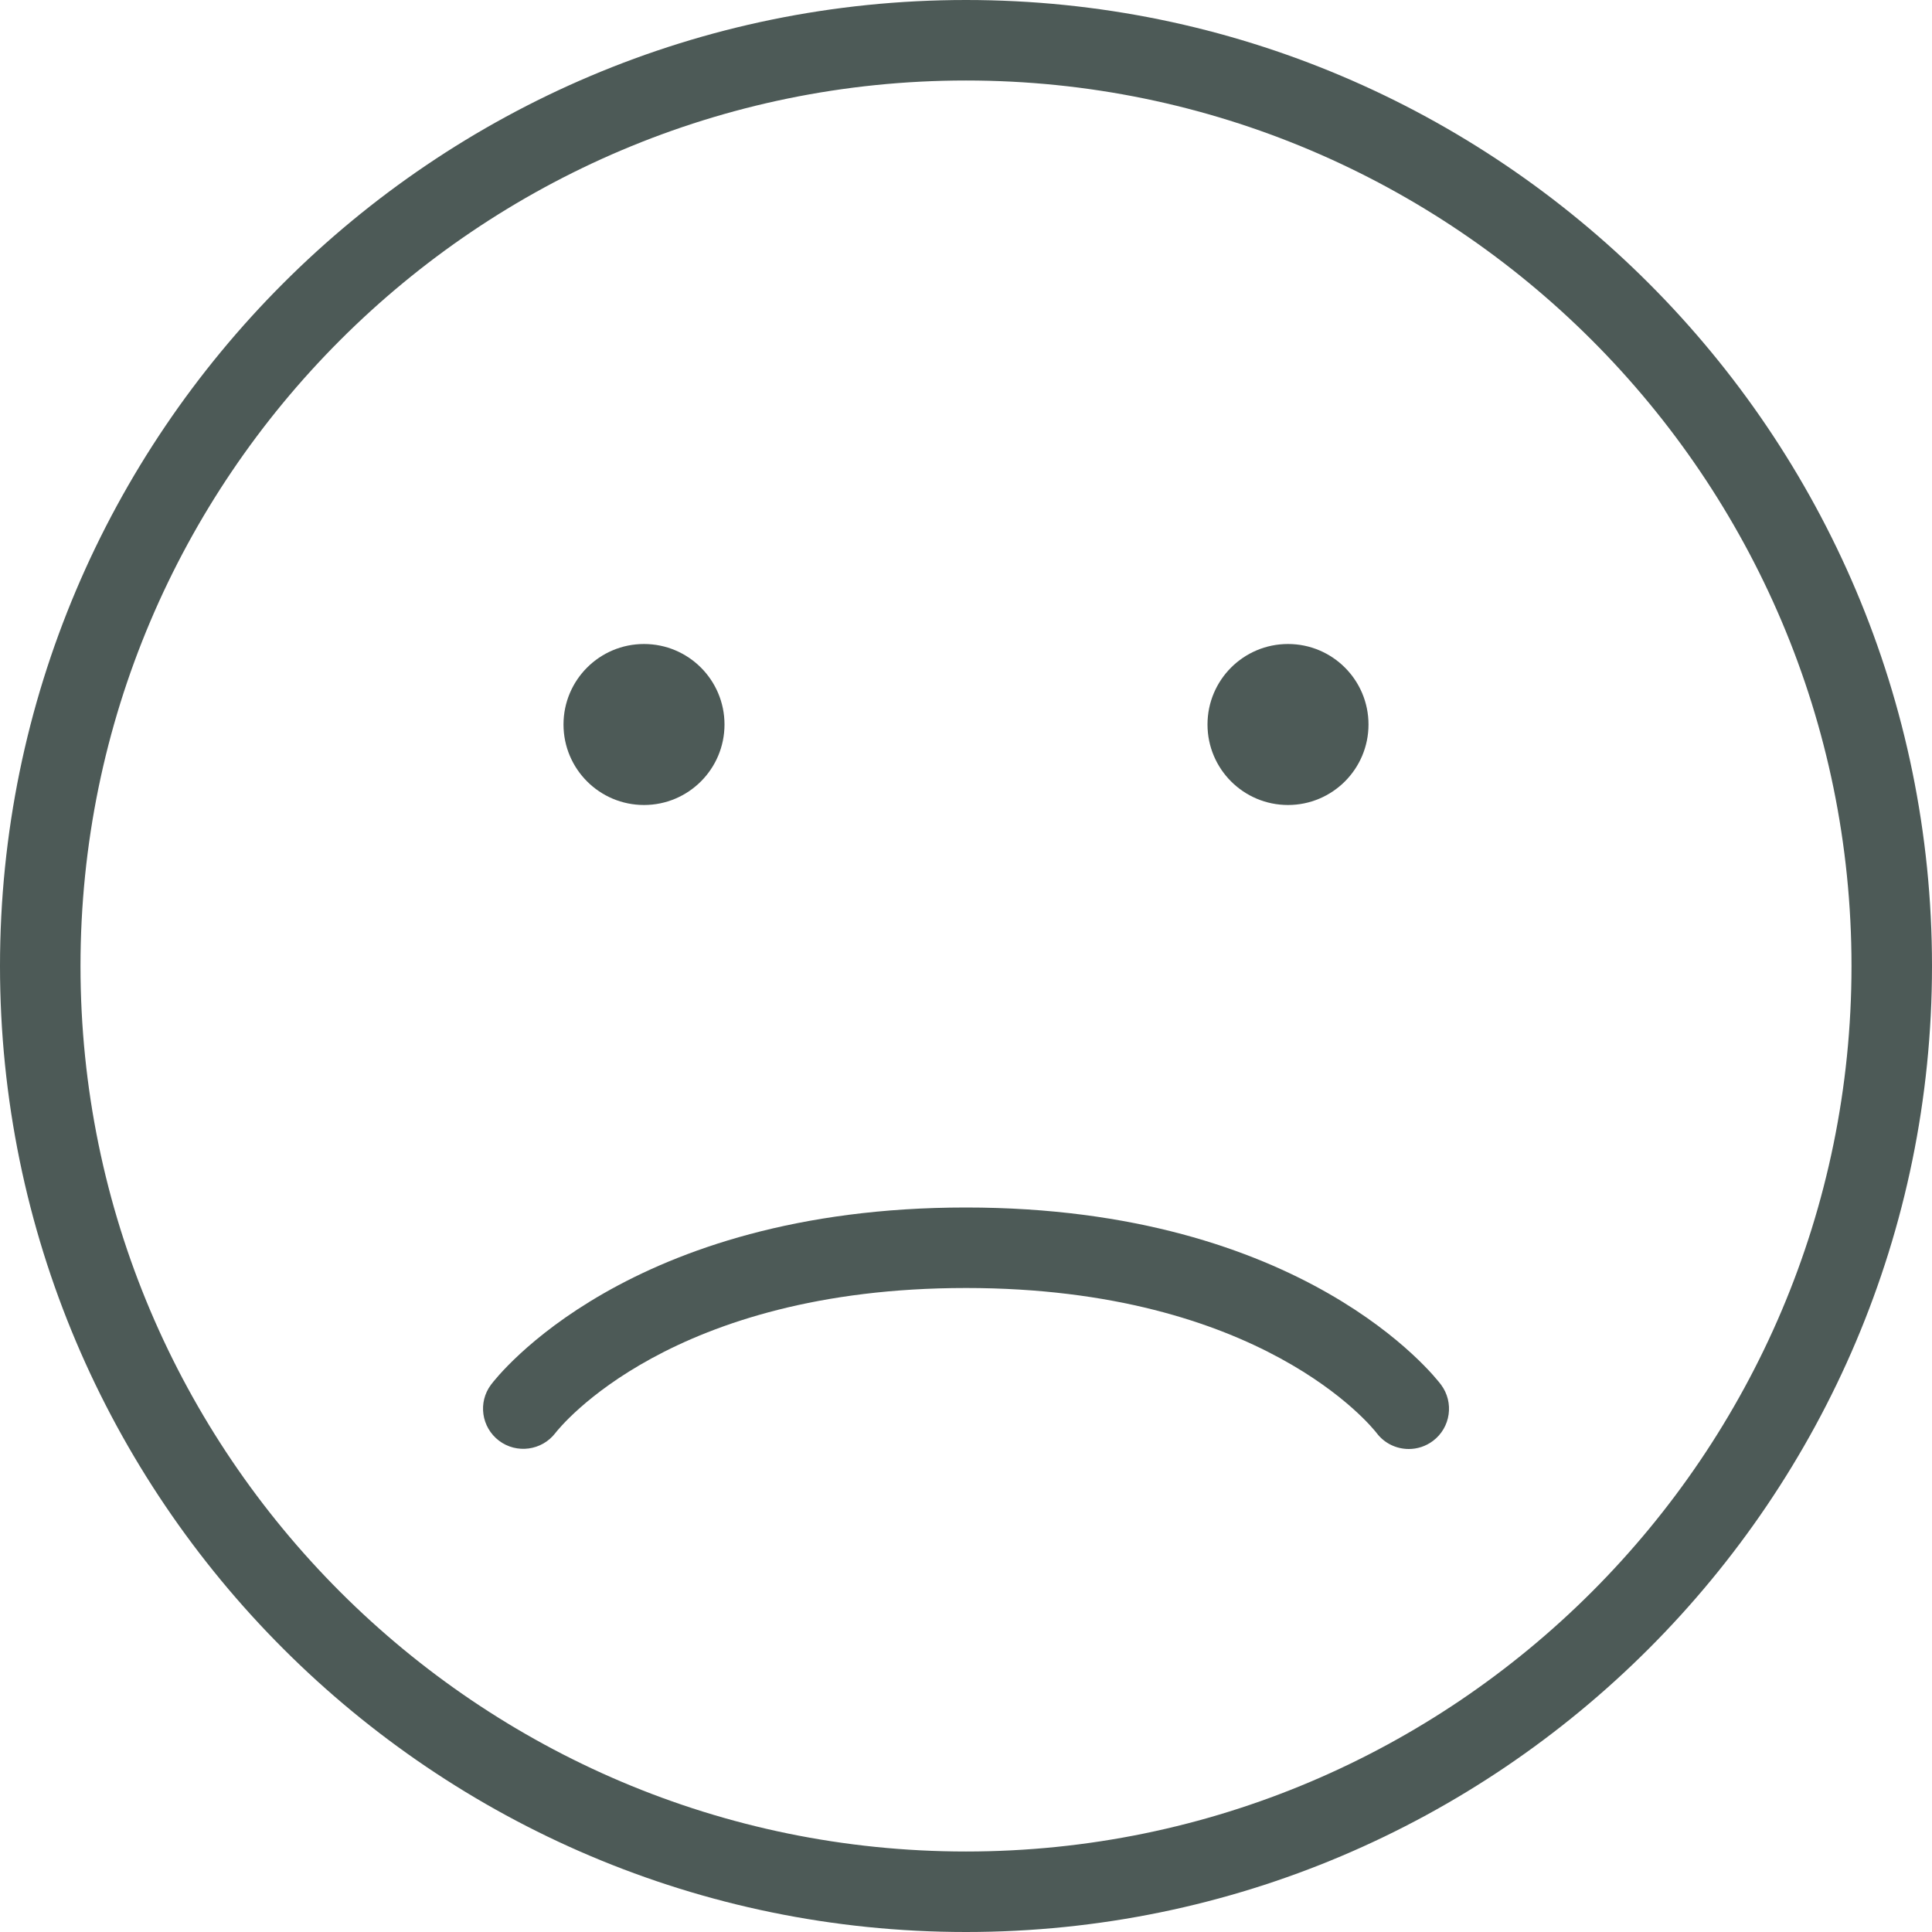 <?xml version="1.0"?>
<svg xmlns="http://www.w3.org/2000/svg" xmlns:xlink="http://www.w3.org/1999/xlink" version="1.1" id="Capa_1" x="0px" y="0px" viewBox="0 0 512 512" style="enable-background:new 0 0 512 512;" xml:space="preserve" width="512px" height="512px" class=""><g><g>
	<g>
		<g>
			<path d="M256,0C114.844,0,0,114.844,0,256s114.844,256,256,256s256-114.844,256-256S397.156,0,256,0z M256,490.667     C126.604,490.667,21.333,385.396,21.333,256S126.604,21.333,256,21.333S490.667,126.604,490.667,256S385.396,490.667,256,490.667     z" data-original="#000000" class="active-path" data-old_color="#000000" fill="#4D5A57"/>
			<circle cx="170.667" cy="192" r="21.333" data-original="#000000" class="active-path" data-old_color="#000000" fill="#4D5A57"/>
			<circle cx="341.333" cy="192" r="21.333" data-original="#000000" class="active-path" data-old_color="#000000" fill="#4D5A57"/>
			<path d="M256,320h-0.031c-89.615,0-124.396,45.021-125.833,46.938c-3.521,4.688-2.573,11.302,2.094,14.854     c4.667,3.542,11.354,2.635,14.927-2c1.208-1.573,30.604-38.458,108.813-38.458H256c78.229,0.01,107.635,36.896,108.802,38.406     c2.094,2.792,5.292,4.26,8.542,4.26c2.229,0,4.469-0.698,6.396-2.135c4.708-3.531,5.667-10.219,2.125-14.938     C380.427,365.021,345.635,320.01,256,320z" data-original="#000000" class="active-path" data-old_color="#000000" fill="#4D5A57"/>
		</g>
	</g>
</g></g> </svg>

